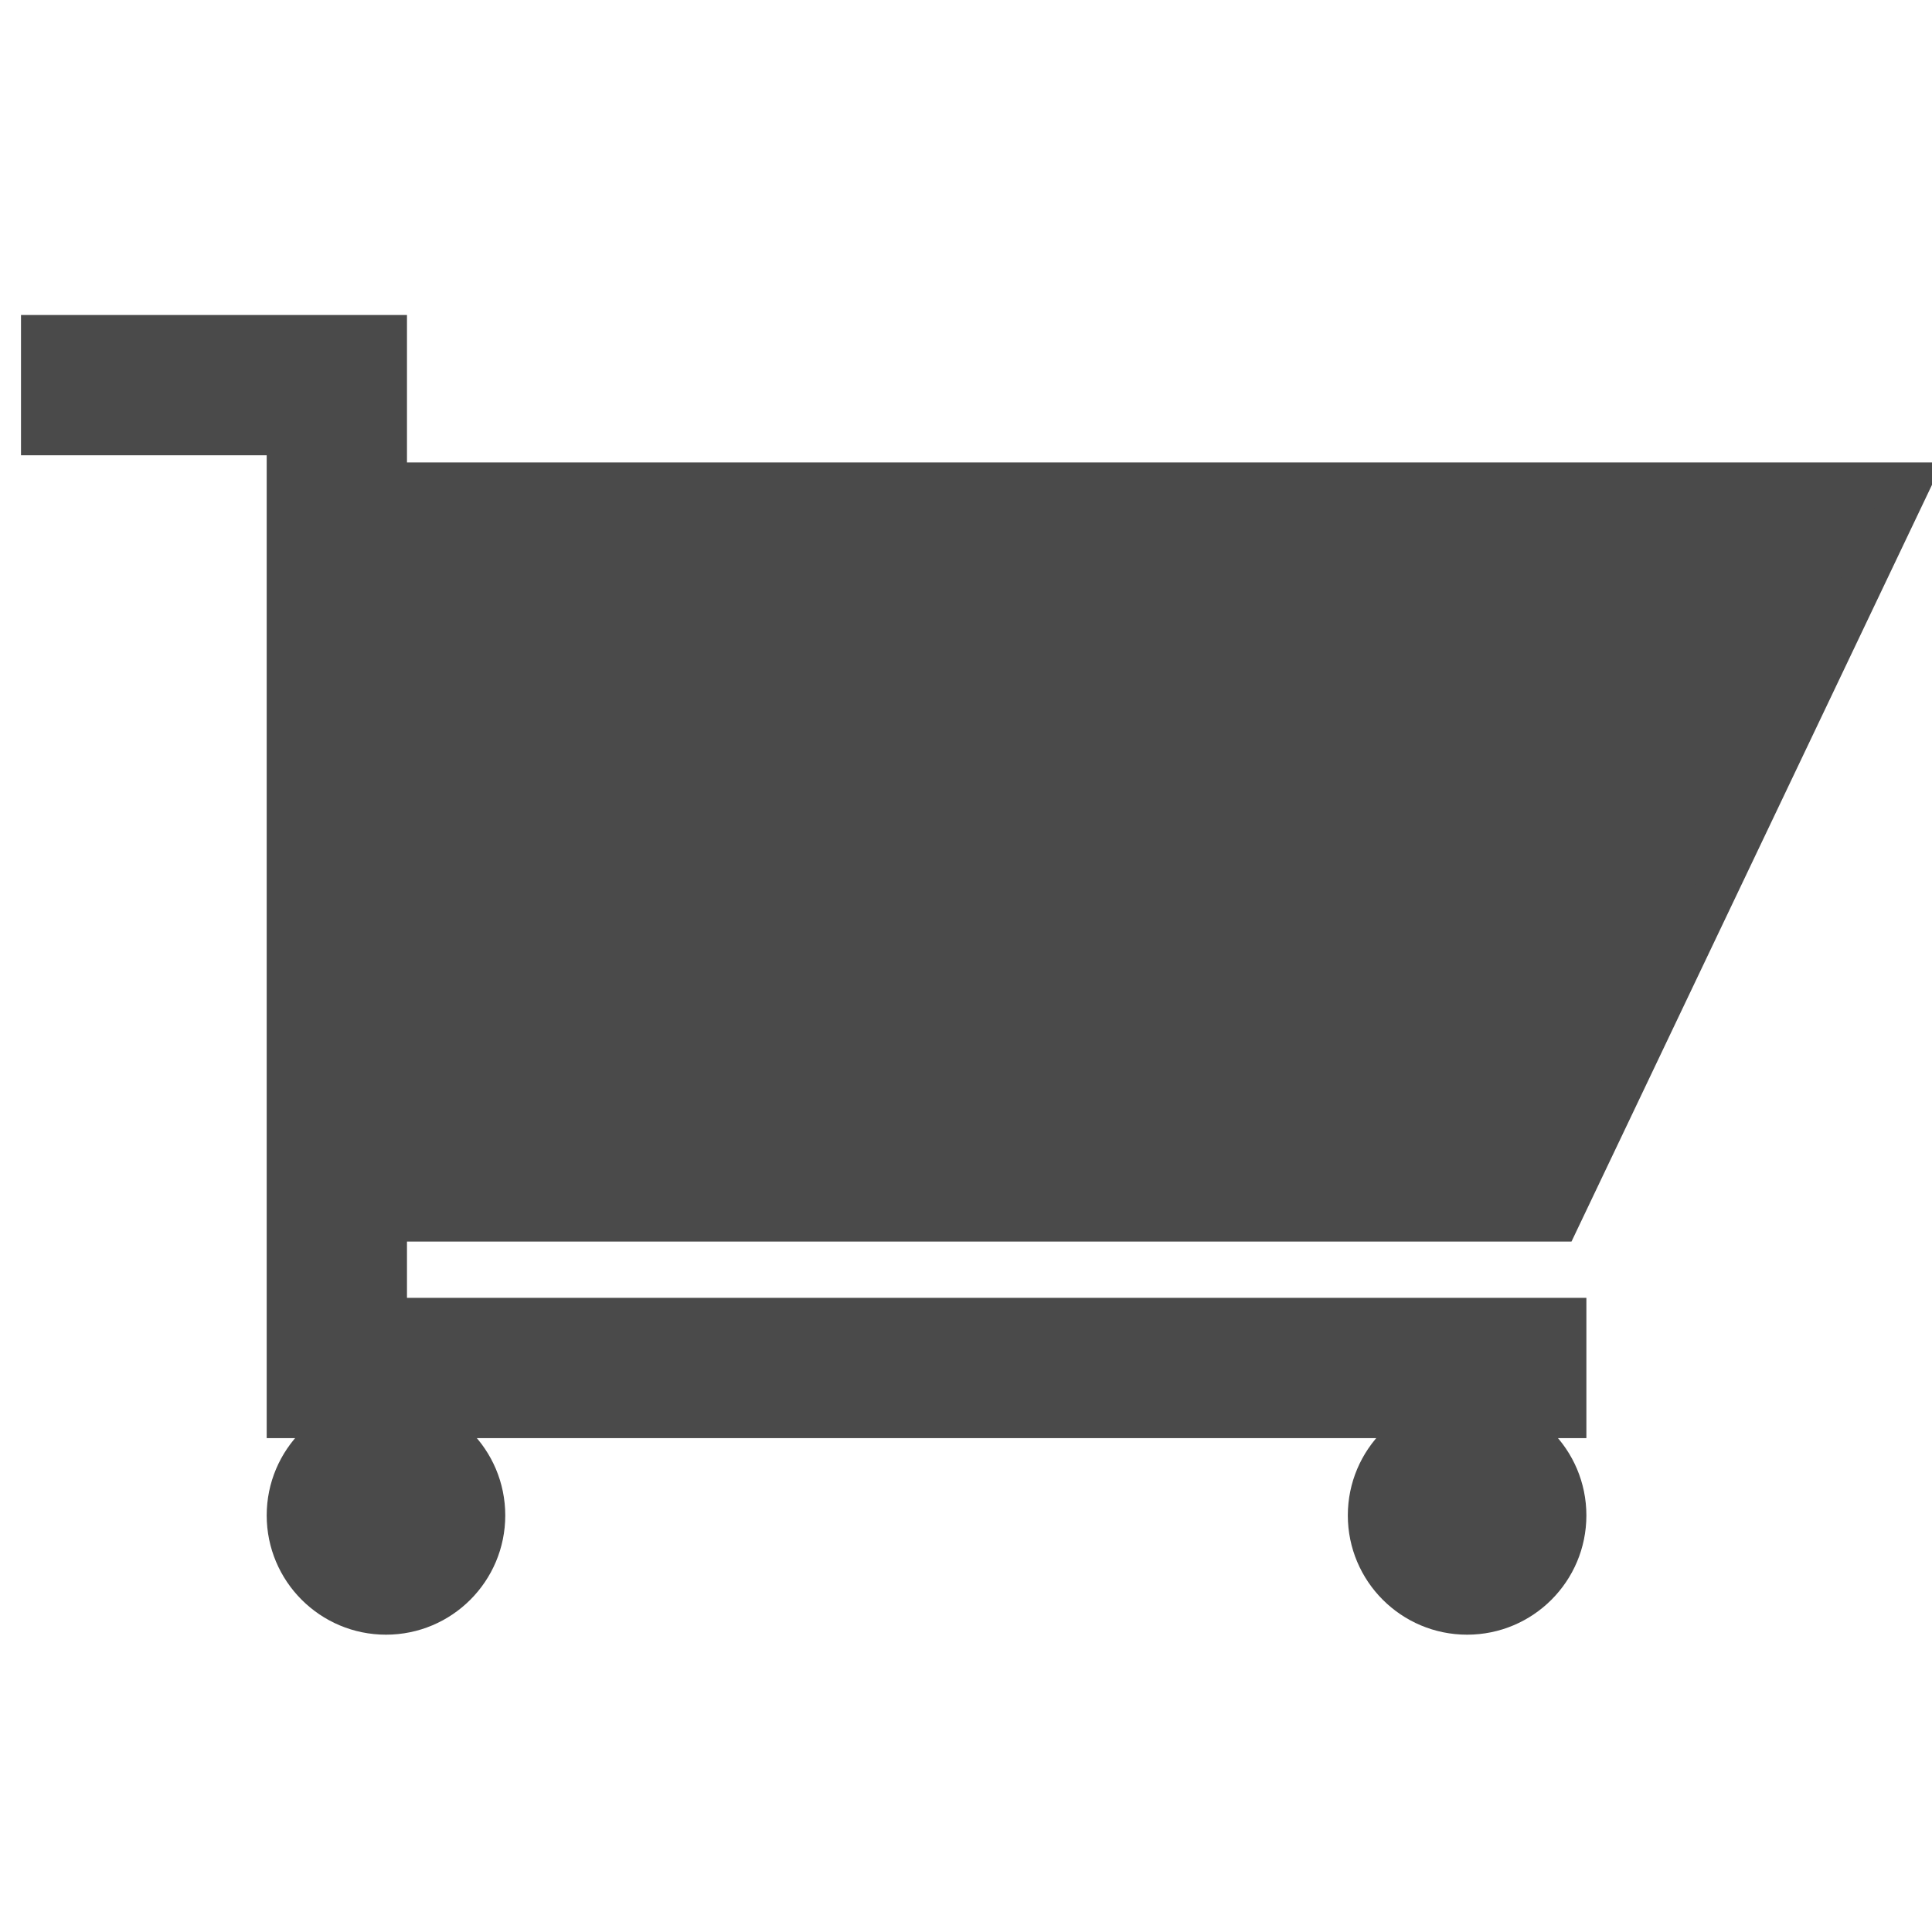 <?xml version="1.0" encoding="UTF-8" standalone="no"?>
<svg width="46px" height="46px" viewBox="0 0 46 46" version="1.1" xmlns="http://www.w3.org/2000/svg" xmlns:xlink="http://www.w3.org/1999/xlink">
    <!-- Generator: Sketch 3.6.1 (26313) - http://www.bohemiancoding.com/sketch -->
    <title>cart</title>
    <desc>Created with Sketch.</desc>
    <defs></defs>
    <g id="Page-1" stroke="none" stroke-width="1" fill="none" fill-rule="evenodd">
        <g id="cart" stroke="#4A4A4A" fill="#4A4A4A">
            <path d="M9.19,31.401 L9.19,29.061 L6.85,29.061 L6.85,32.571 L6.85,33.741 L37.271,33.741 L37.271,31.401 L9.19,31.401 Z M9.19,9.17 L9.19,8 L1,8 L1,10.34 L6.85,10.34 L6.85,11.51 L9.19,11.51 L9.19,9.17 Z M6.85,11.51 L45.462,11.51 L37.101,29.061 L6.85,29.061 L6.85,11.51 Z M9.19,38.421 C10.483,38.421 11.53,37.373 11.53,36.081 C11.53,34.789 10.483,33.741 9.19,33.741 C7.898,33.741 6.85,34.789 6.85,36.081 C6.85,37.373 7.898,38.421 9.19,38.421 Z M34.931,38.421 C36.224,38.421 37.271,37.373 37.271,36.081 C37.271,34.789 36.224,33.741 34.931,33.741 C33.639,33.741 32.591,34.789 32.591,36.081 C32.591,37.373 33.639,38.421 34.931,38.421 Z" id="Combined-Shape"></path>
        </g>
    </g>
</svg>